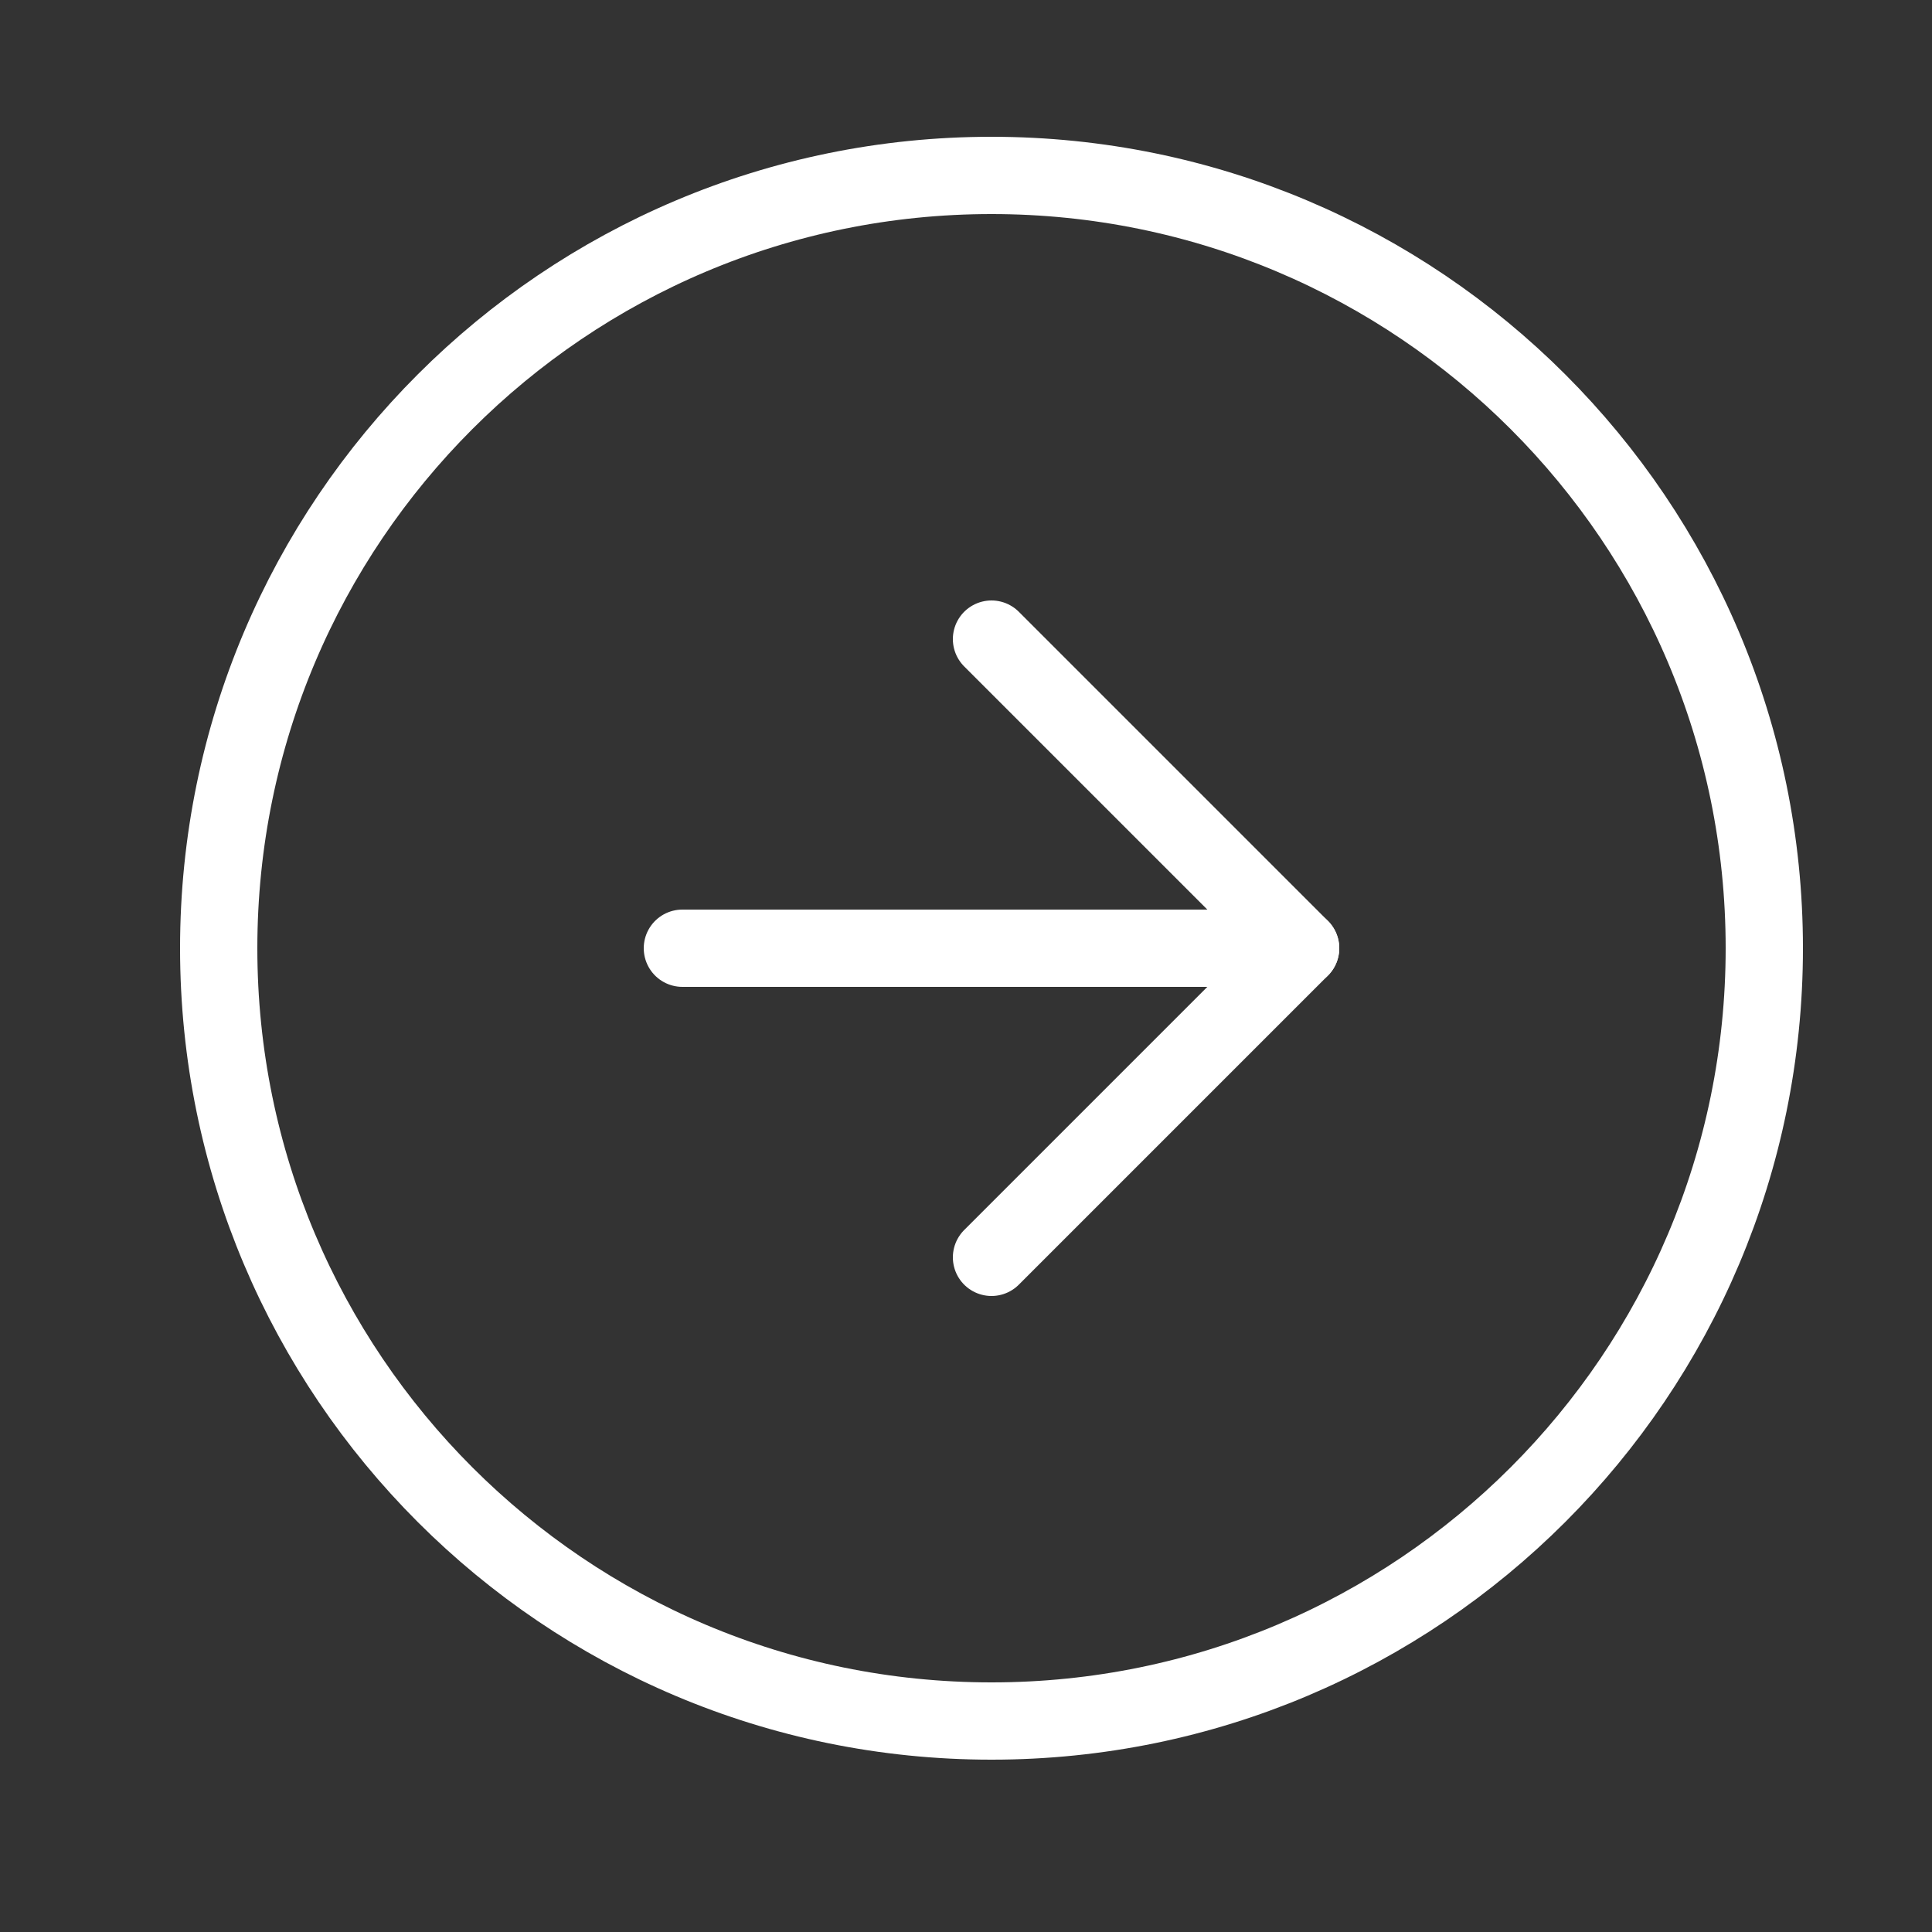 <svg width="25" height="25" viewBox="0 0 25 25" fill="none" xmlns="http://www.w3.org/2000/svg">
<rect x="0" y="0" width="25" height="25" fill="#333333" stroke="none"/>
<path d="M12.83 22.27C18.353 22.27 22.83 17.793 22.83 12.27C22.83 6.747 18.353 2.27 12.83 2.27C7.307 2.27 2.83 6.747 2.83 12.27C2.83 17.793 7.307 22.27 12.83 22.27Z" stroke="white" stroke-linecap="round" stroke-linejoin="round"/>
<path d="M12.83 16.27L16.83 12.27L12.83 8.27" stroke="white" stroke-linecap="round" stroke-linejoin="round"/>
<path d="M8.83 12.27H16.83" stroke="white" stroke-linecap="round" stroke-linejoin="round"/>
</svg>
